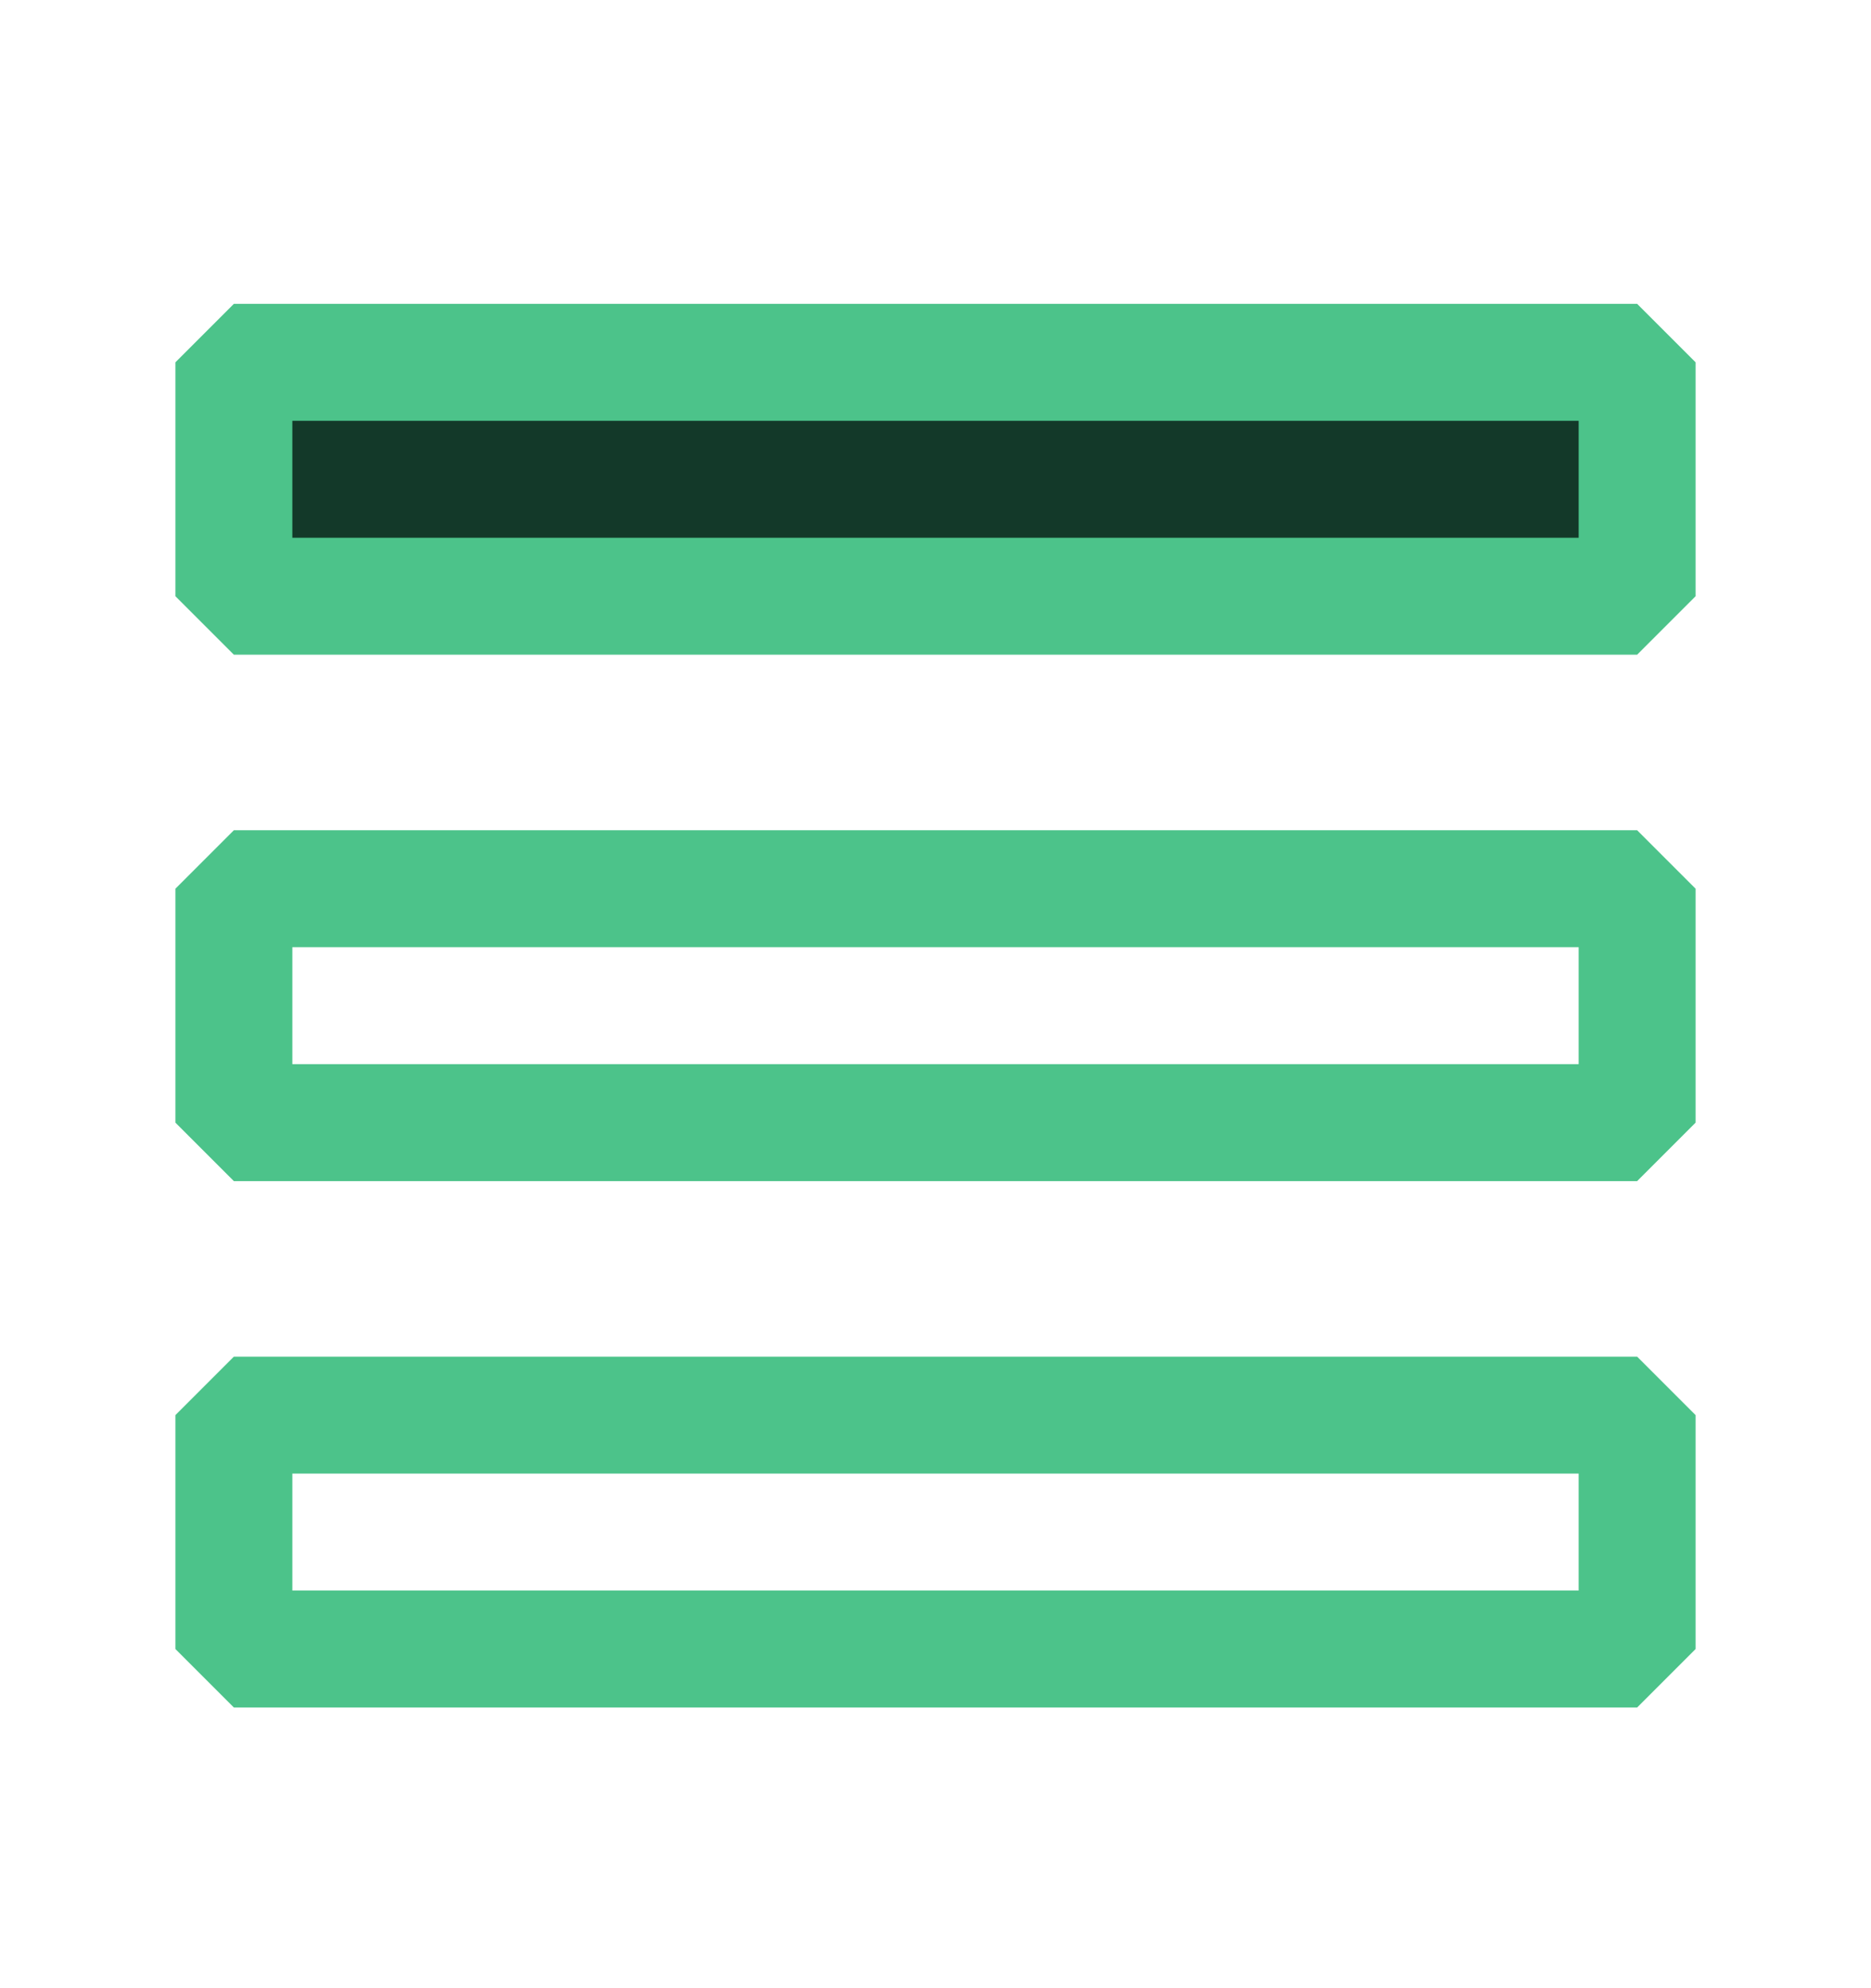 <svg width="16" height="17" viewBox="0 0 16 17" fill="none" xmlns="http://www.w3.org/2000/svg">
<rect x="14" y="3.098" width="2" height="12" transform="rotate(90 14 3.098)" fill="#133929" stroke="#4CC38A" stroke-miterlimit="10" stroke-linejoin="bevel"/>
<rect x="14" y="7.599" width="2" height="12" transform="rotate(90 14 7.599)" stroke="#4CC38A" stroke-miterlimit="10" stroke-linejoin="bevel"/>
<rect x="14" y="12.1" width="2" height="12" transform="rotate(90 14 12.1)" stroke="#4CC38A" stroke-miterlimit="10" stroke-linejoin="bevel"/>
</svg>
